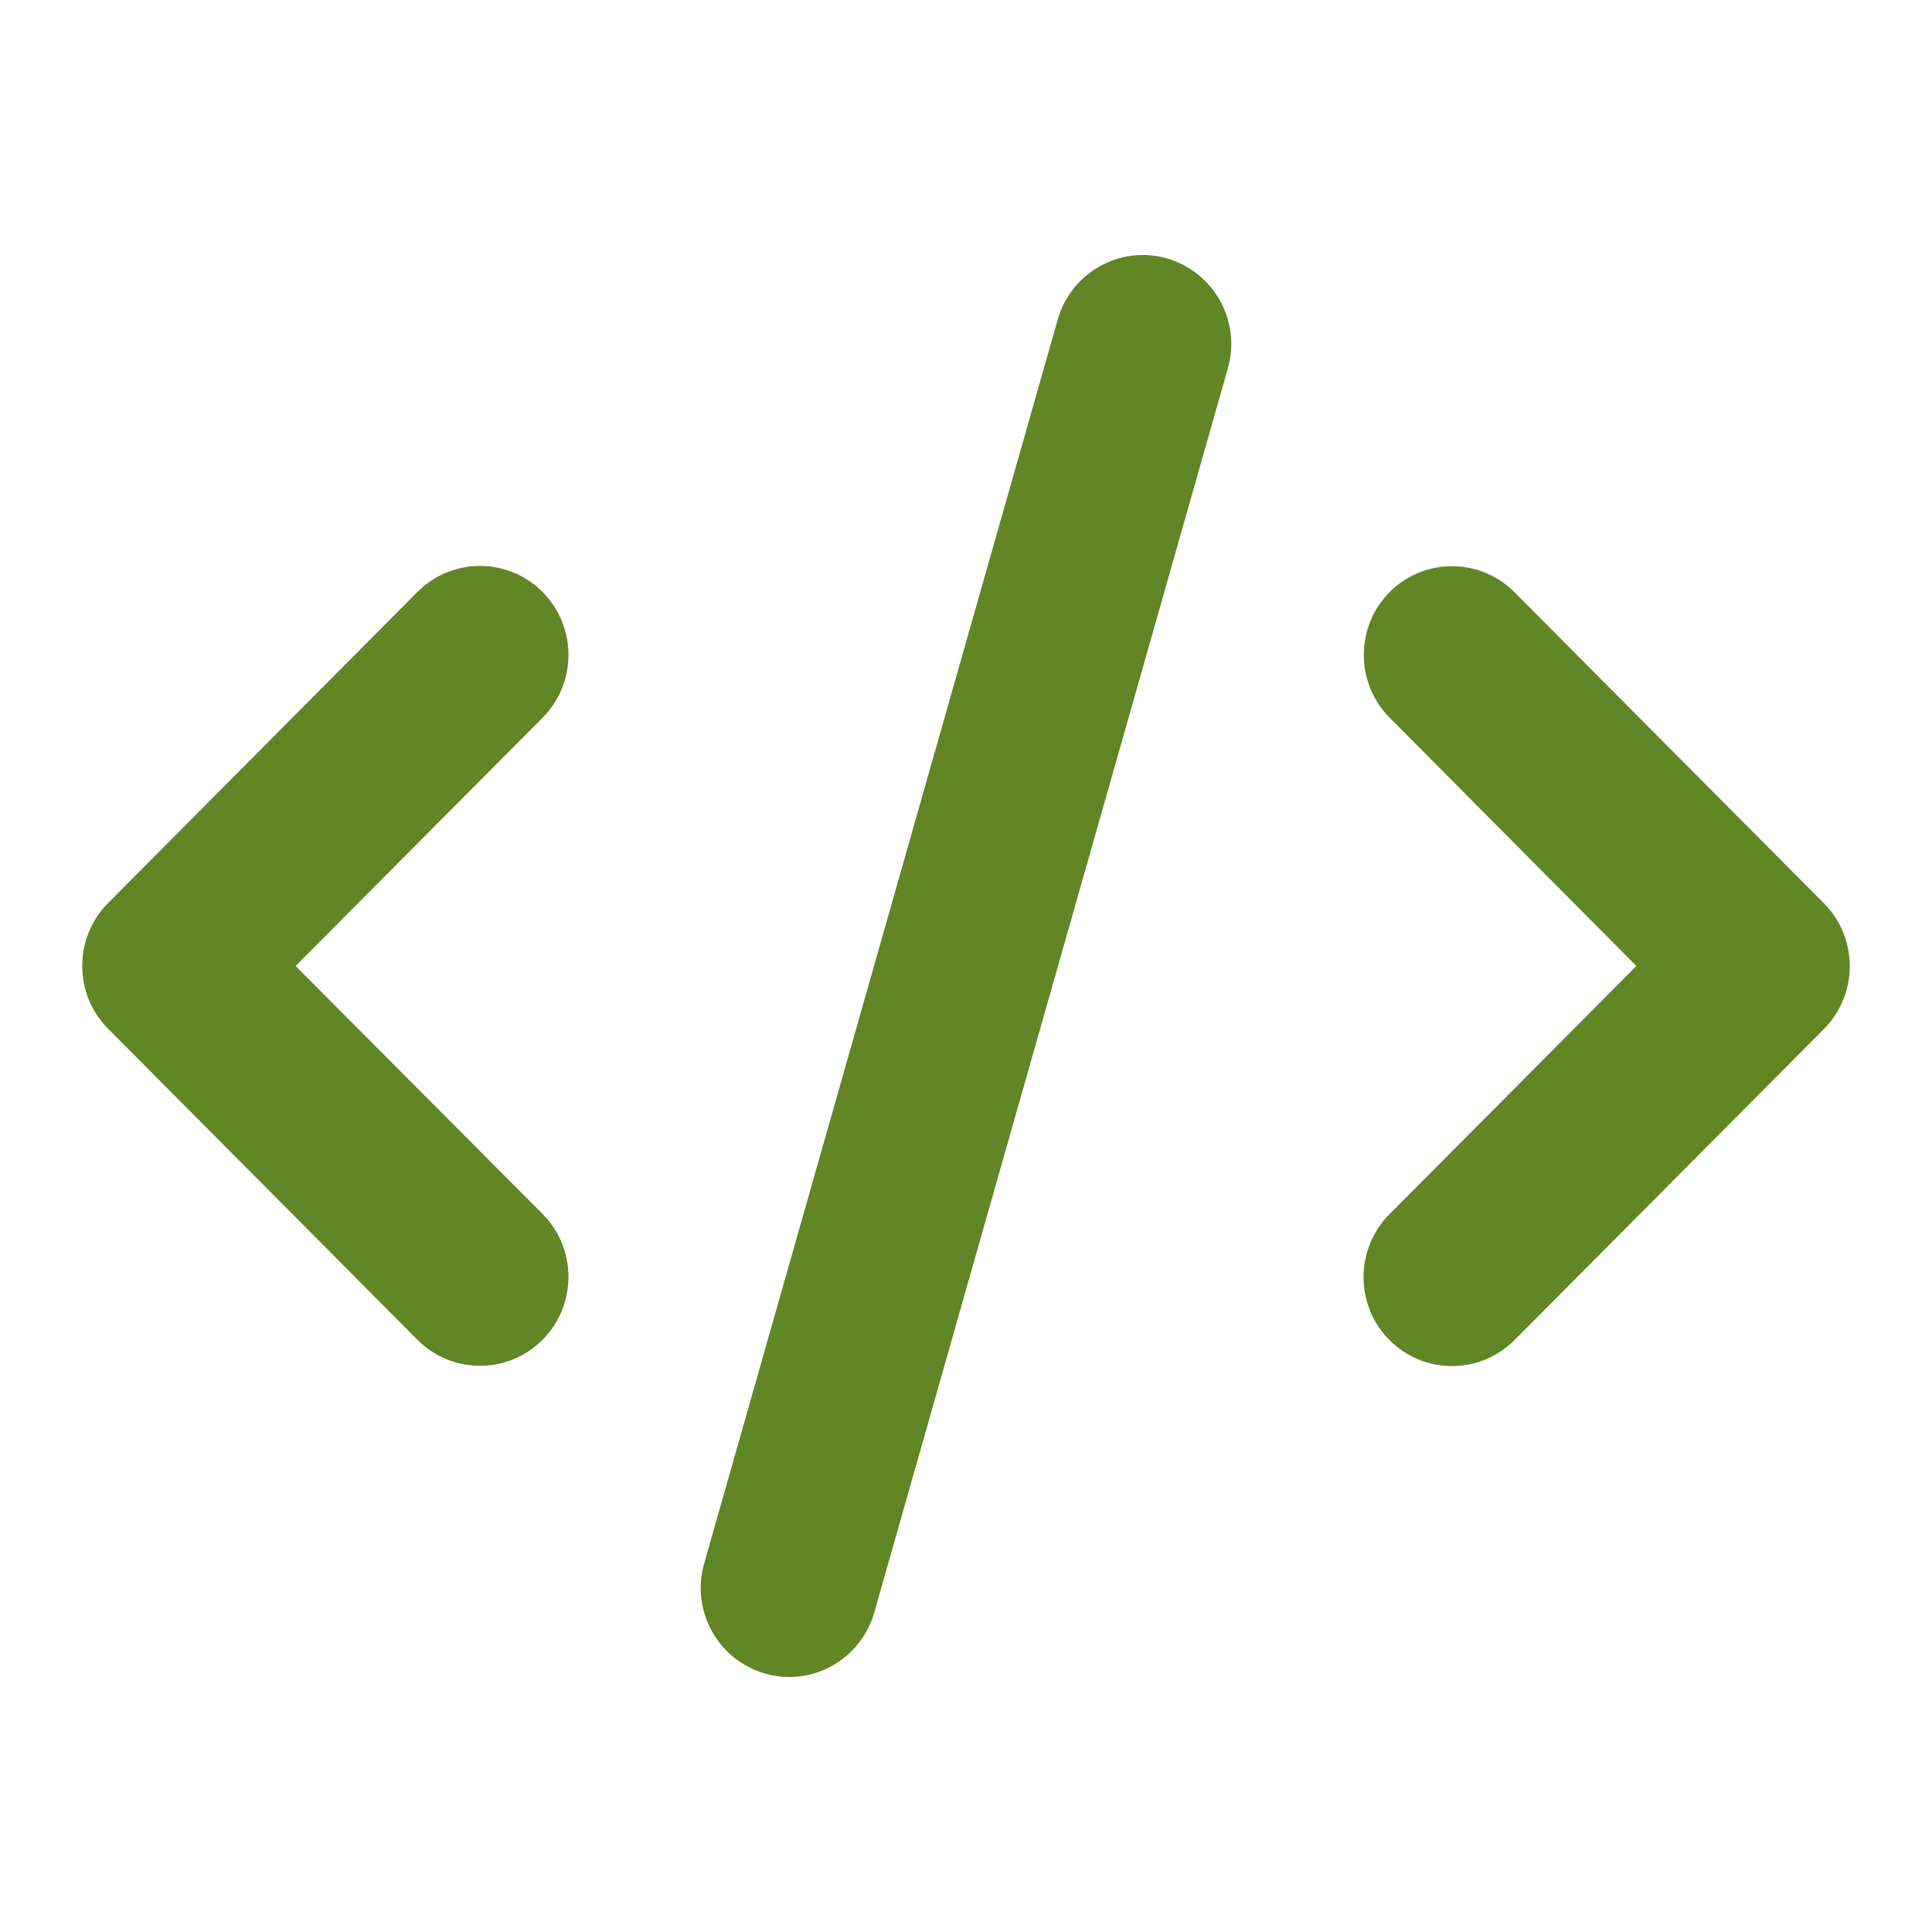 <svg width="47" height="47" viewBox="0 0 47 47" fill="none" xmlns="http://www.w3.org/2000/svg">
<path d="M28.392 6.288C27.249 5.957 26.06 6.626 25.731 7.774L17.13 38.037C16.801 39.186 17.466 40.381 18.608 40.712C19.751 41.043 20.94 40.375 21.269 39.226L29.87 8.963C30.199 7.815 29.534 6.619 28.392 6.288ZM33.807 14.401C32.968 15.245 32.968 16.617 33.807 17.461L39.808 23.5L33.801 29.539C32.961 30.384 32.961 31.755 33.801 32.599C34.641 33.444 36.005 33.444 36.844 32.599L44.37 25.034C45.21 24.189 45.21 22.818 44.37 21.973L36.844 14.408C36.005 13.563 34.641 13.563 33.801 14.408L33.807 14.401ZM13.199 14.401C12.359 13.556 10.995 13.556 10.155 14.401L2.63 21.967C1.79 22.811 1.79 24.182 2.63 25.027L10.155 32.593C10.995 33.437 12.359 33.437 13.199 32.593C14.039 31.748 14.039 30.377 13.199 29.532L7.192 23.5L13.199 17.461C14.039 16.617 14.039 15.245 13.199 14.401Z" fill="#618626"/>
</svg>

